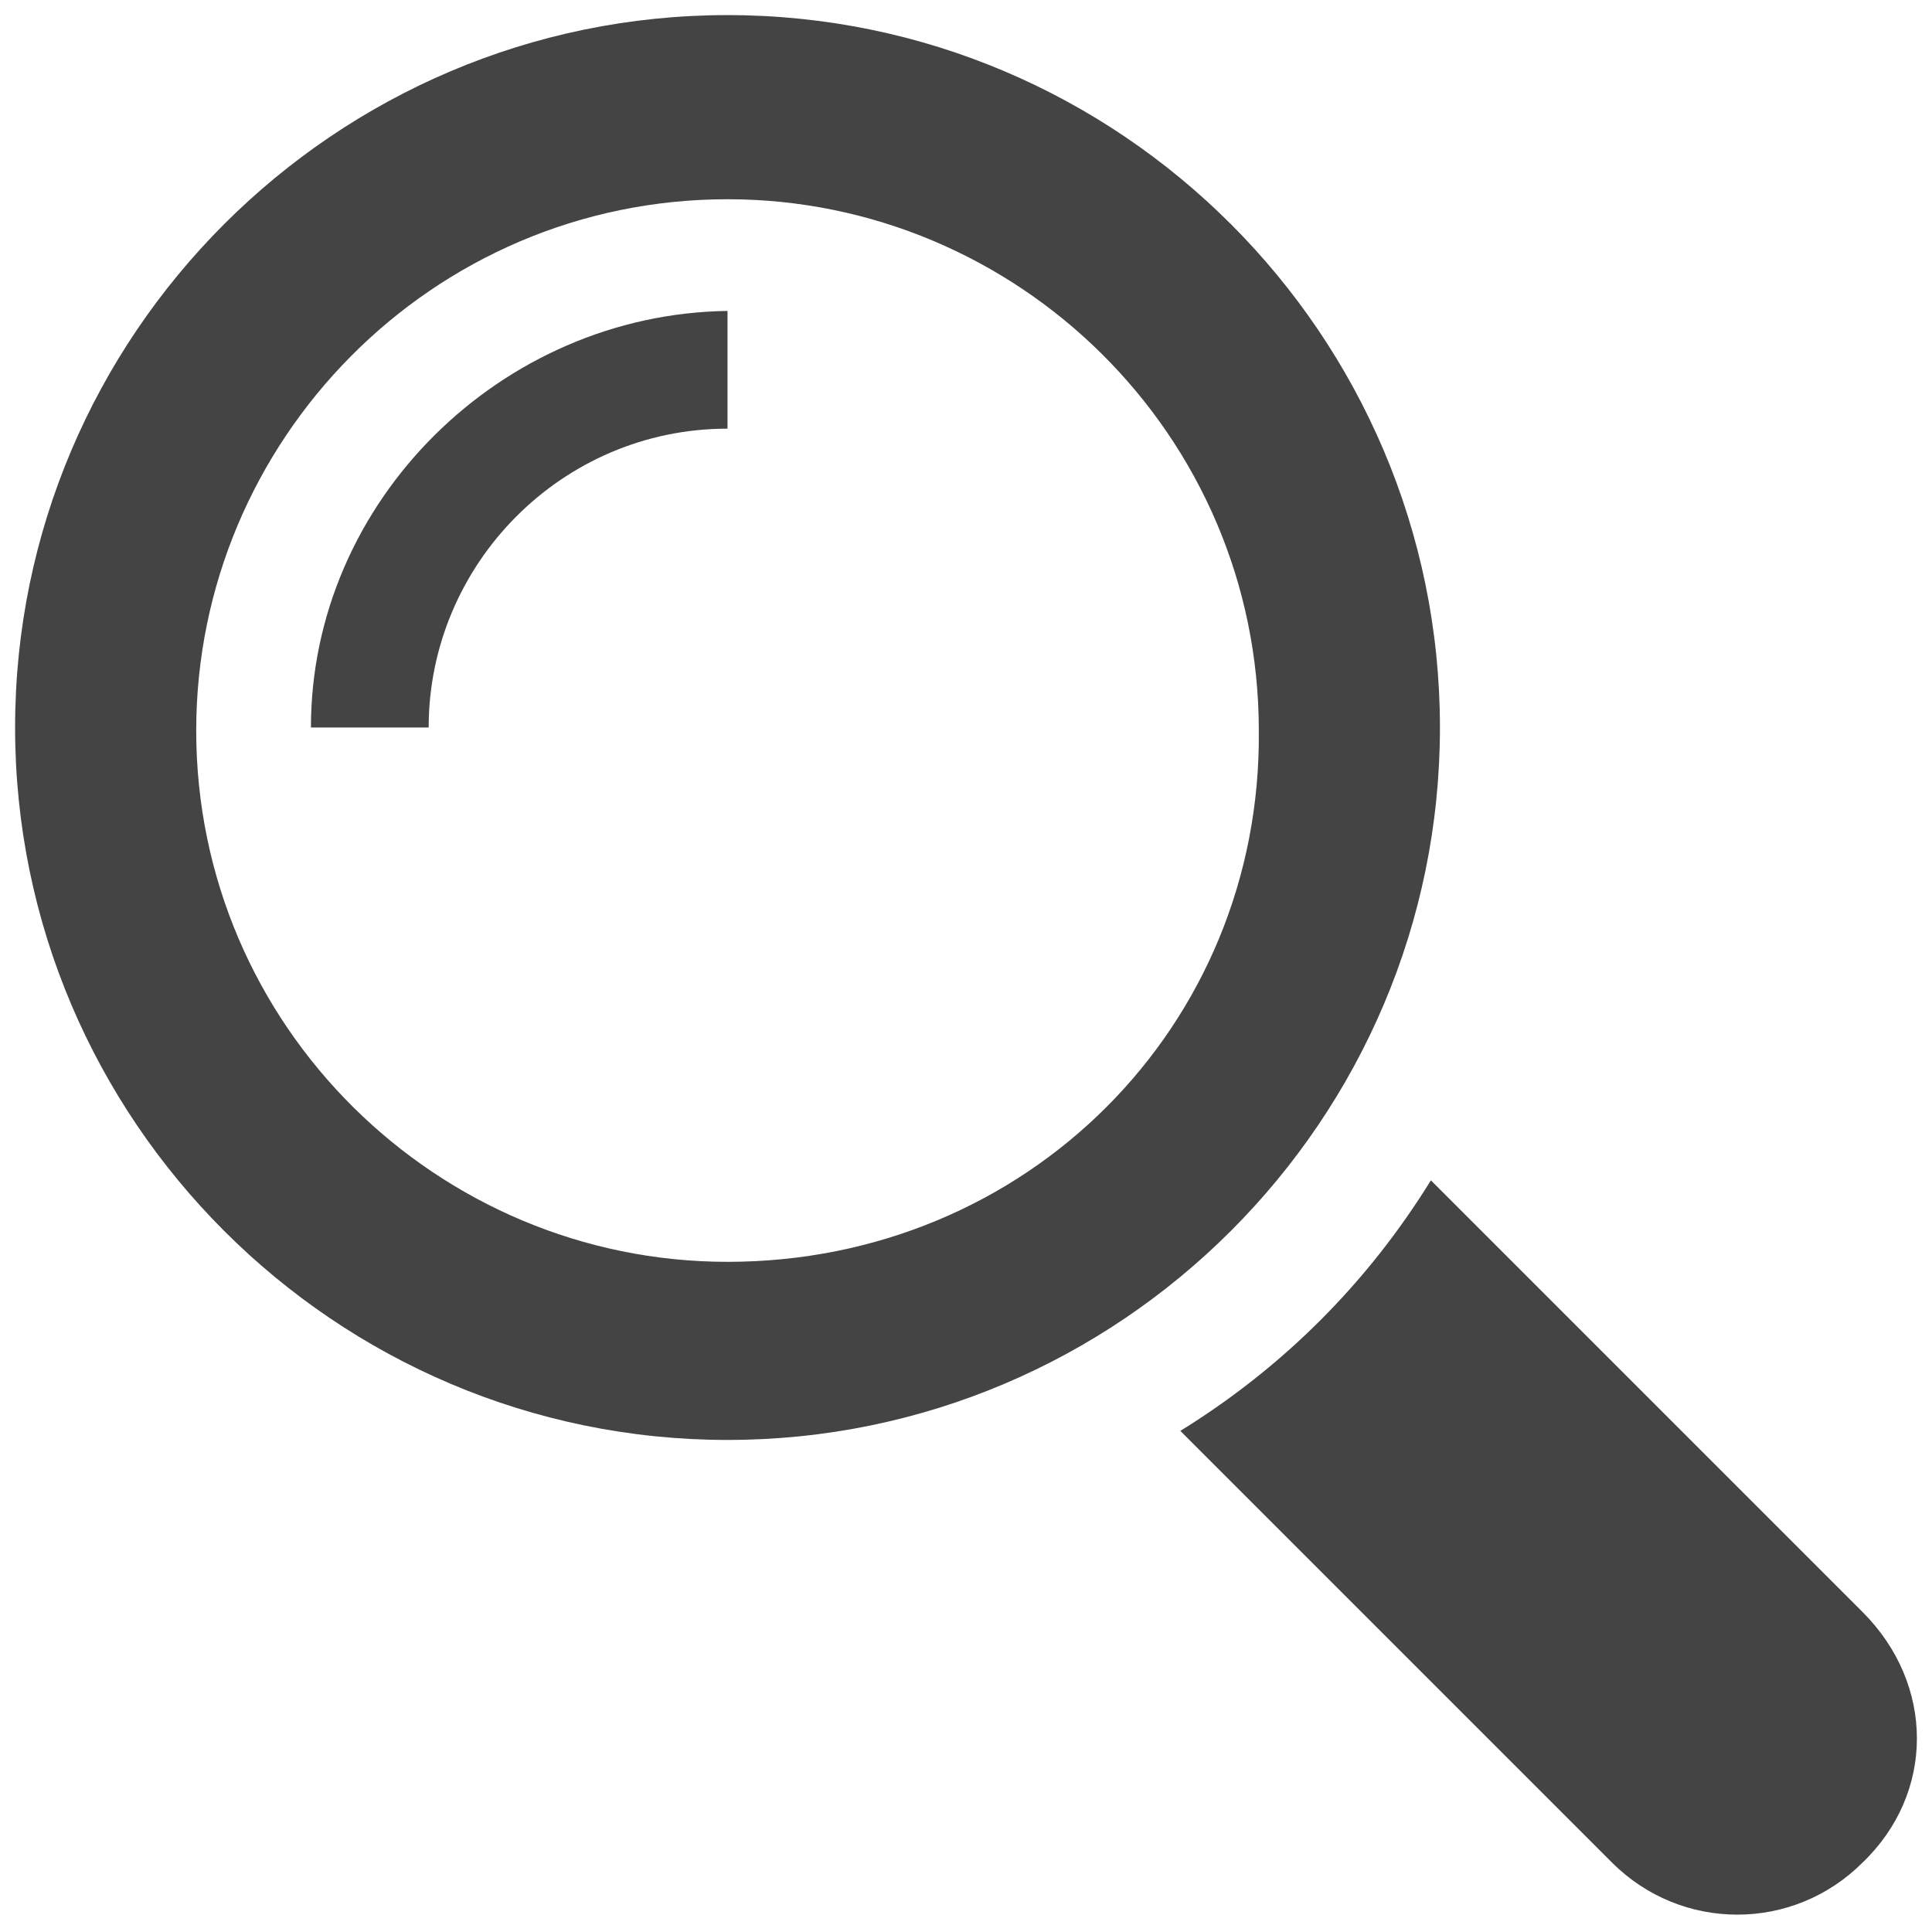 <?xml version="1.0" encoding="utf-8"?>
<!-- Generator: Adobe Illustrator 19.1.0, SVG Export Plug-In . SVG Version: 6.00 Build 0)  -->
<svg version="1.1" id="Layer_1" xmlns="http://www.w3.org/2000/svg" xmlns:xlink="http://www.w3.org/1999/xlink" x="0px" y="0px"
	 width="64px" height="64px" viewBox="-647 369 64 64" style="enable-background:new -647 369 64 64;" xml:space="preserve">
<style type="text/css">
	.st0{fill:#444444;}
</style>
<path class="st0" d="M-585.3,422.4l-14.3-14.3c-2.1,3.4-4.9,6.2-8.3,8.3l14.3,14.3c2.3,2.3,6,2.3,8.3,0
	C-582.9,428.4-582.9,424.8-585.3,422.4L-585.3,422.4z"/>
<path class="st0" d="M-599.3,393.1c0-13-10.6-23.6-23.6-23.6c-13,0-23.6,10.6-23.6,23.6c0,13,10.6,23.6,23.6,23.6
	C-609.9,416.7-599.3,406.1-599.3,393.1C-599.3,393.1-599.3,393.1-599.3,393.1z M-622.9,410.8c-9.6,0-17.6-7.8-17.6-17.6
	c0-9.6,7.8-17.6,17.6-17.6c9.6,0,17.6,7.8,17.6,17.6C-605.2,403-613,410.8-622.9,410.8L-622.9,410.8z"/>
<path class="st0" d="M-636.7,393.1h3.9c0-5.4,4.4-9.9,9.9-9.9v-3.9C-630.4,379.4-636.7,385.6-636.7,393.1L-636.7,393.1z"/>
</svg>

